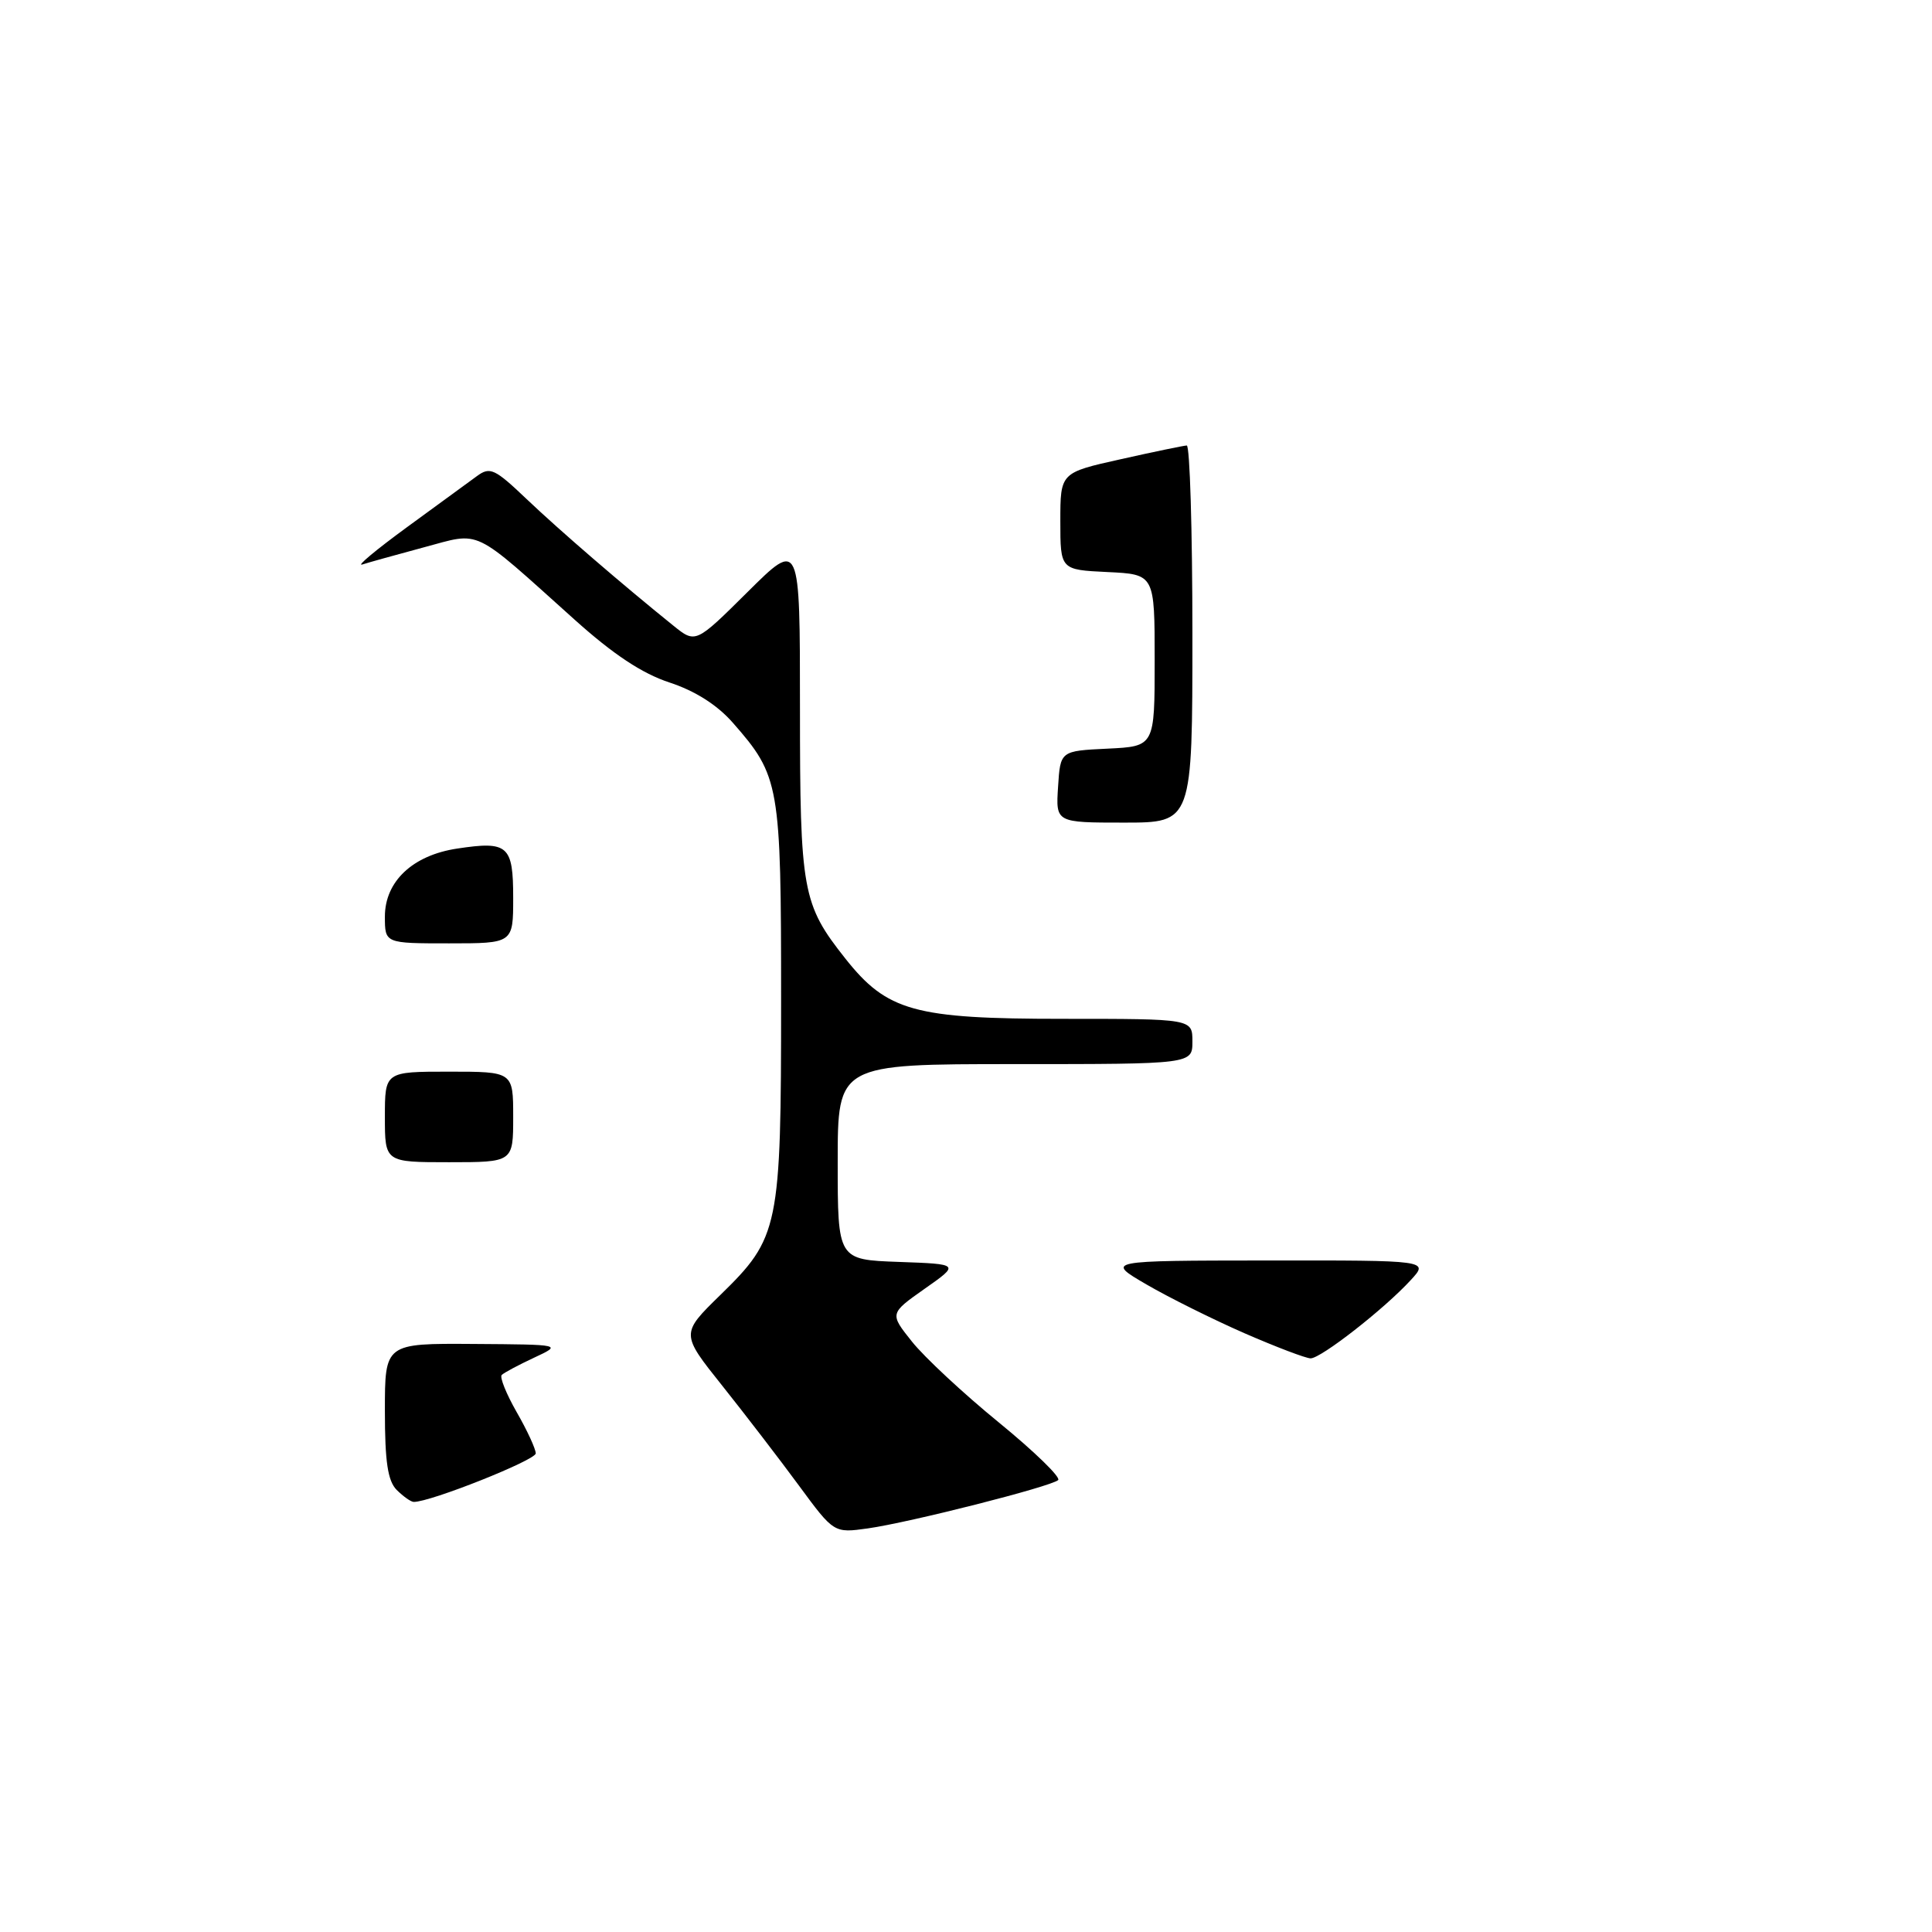 <?xml version="1.0" encoding="UTF-8" standalone="no"?>
<!DOCTYPE svg PUBLIC "-//W3C//DTD SVG 1.1//EN" "http://www.w3.org/Graphics/SVG/1.1/DTD/svg11.dtd" >
<svg xmlns="http://www.w3.org/2000/svg" xmlns:xlink="http://www.w3.org/1999/xlink" version="1.1" viewBox="0 0 256 256">
 <g >
 <path fill="currentColor"
d=" M 105.85 196.83 C 103.29 193.35 98.72 187.40 95.70 183.61 C 90.20 176.72 90.20 176.72 95.44 171.60 C 103.25 163.98 103.50 162.76 103.50 132.50 C 103.50 103.88 103.32 102.85 97.08 95.74 C 95.01 93.39 92.09 91.54 88.70 90.43 C 85.08 89.24 81.26 86.71 76.14 82.11 C 62.37 69.75 63.87 70.47 56.18 72.52 C 52.51 73.51 48.83 74.53 48.00 74.80 C 47.17 75.07 49.82 72.86 53.88 69.89 C 57.94 66.93 62.13 63.87 63.19 63.09 C 64.93 61.81 65.54 62.09 69.80 66.15 C 74.20 70.33 82.39 77.39 89.21 82.89 C 92.17 85.28 92.17 85.28 99.08 78.42 C 106.00 71.55 106.00 71.55 106.00 93.81 C 106.00 118.11 106.31 119.81 112.01 127.01 C 117.54 134.00 121.16 135.00 140.82 135.00 C 158.00 135.00 158.00 135.00 158.00 138.00 C 158.00 141.00 158.00 141.00 134.50 141.00 C 111.00 141.00 111.00 141.00 111.00 153.96 C 111.00 166.92 111.00 166.92 119.09 167.21 C 127.18 167.50 127.18 167.50 122.52 170.77 C 117.87 174.05 117.87 174.05 120.84 177.77 C 122.47 179.82 127.65 184.65 132.36 188.49 C 137.07 192.34 140.60 195.77 140.21 196.12 C 139.24 196.99 120.57 201.73 115.00 202.52 C 110.50 203.15 110.50 203.15 105.85 196.83 Z  M 52.57 197.43 C 51.38 196.23 51.00 193.71 51.00 186.93 C 51.00 178.00 51.00 178.00 62.75 178.08 C 74.50 178.16 74.50 178.16 70.75 179.91 C 68.69 180.87 66.77 181.90 66.48 182.19 C 66.19 182.48 67.08 184.69 68.46 187.11 C 69.85 189.52 70.98 191.98 70.99 192.58 C 71.00 193.47 56.99 199.05 54.82 199.01 C 54.45 199.01 53.44 198.29 52.57 197.43 Z  M 164.90 176.66 C 160.72 174.83 154.87 171.92 151.90 170.19 C 146.50 167.04 146.50 167.04 167.92 167.02 C 189.35 167.00 189.35 167.00 186.92 169.63 C 183.42 173.45 175.02 180.00 173.66 179.99 C 173.02 179.98 169.08 178.48 164.90 176.66 Z  M 51.00 148.00 C 51.00 142.00 51.00 142.00 59.50 142.00 C 68.00 142.00 68.00 142.00 68.00 148.00 C 68.00 154.00 68.00 154.00 59.50 154.00 C 51.00 154.00 51.00 154.00 51.00 148.00 Z  M 51.00 121.45 C 51.00 116.79 54.69 113.32 60.58 112.44 C 67.32 111.42 68.00 112.02 68.00 118.97 C 68.00 125.00 68.00 125.00 59.50 125.00 C 51.00 125.00 51.00 125.00 51.00 121.45 Z  M 140.20 104.25 C 140.50 99.50 140.50 99.50 146.75 99.20 C 153.00 98.90 153.00 98.90 153.00 87.50 C 153.00 76.10 153.00 76.10 146.75 75.80 C 140.50 75.50 140.50 75.50 140.50 69.06 C 140.50 62.63 140.50 62.63 148.50 60.85 C 152.90 59.86 156.84 59.05 157.25 59.03 C 157.66 59.01 158.00 70.25 158.00 84.00 C 158.00 109.00 158.00 109.00 148.95 109.00 C 139.89 109.00 139.89 109.00 140.20 104.25 Z "/>
</g>
</svg>